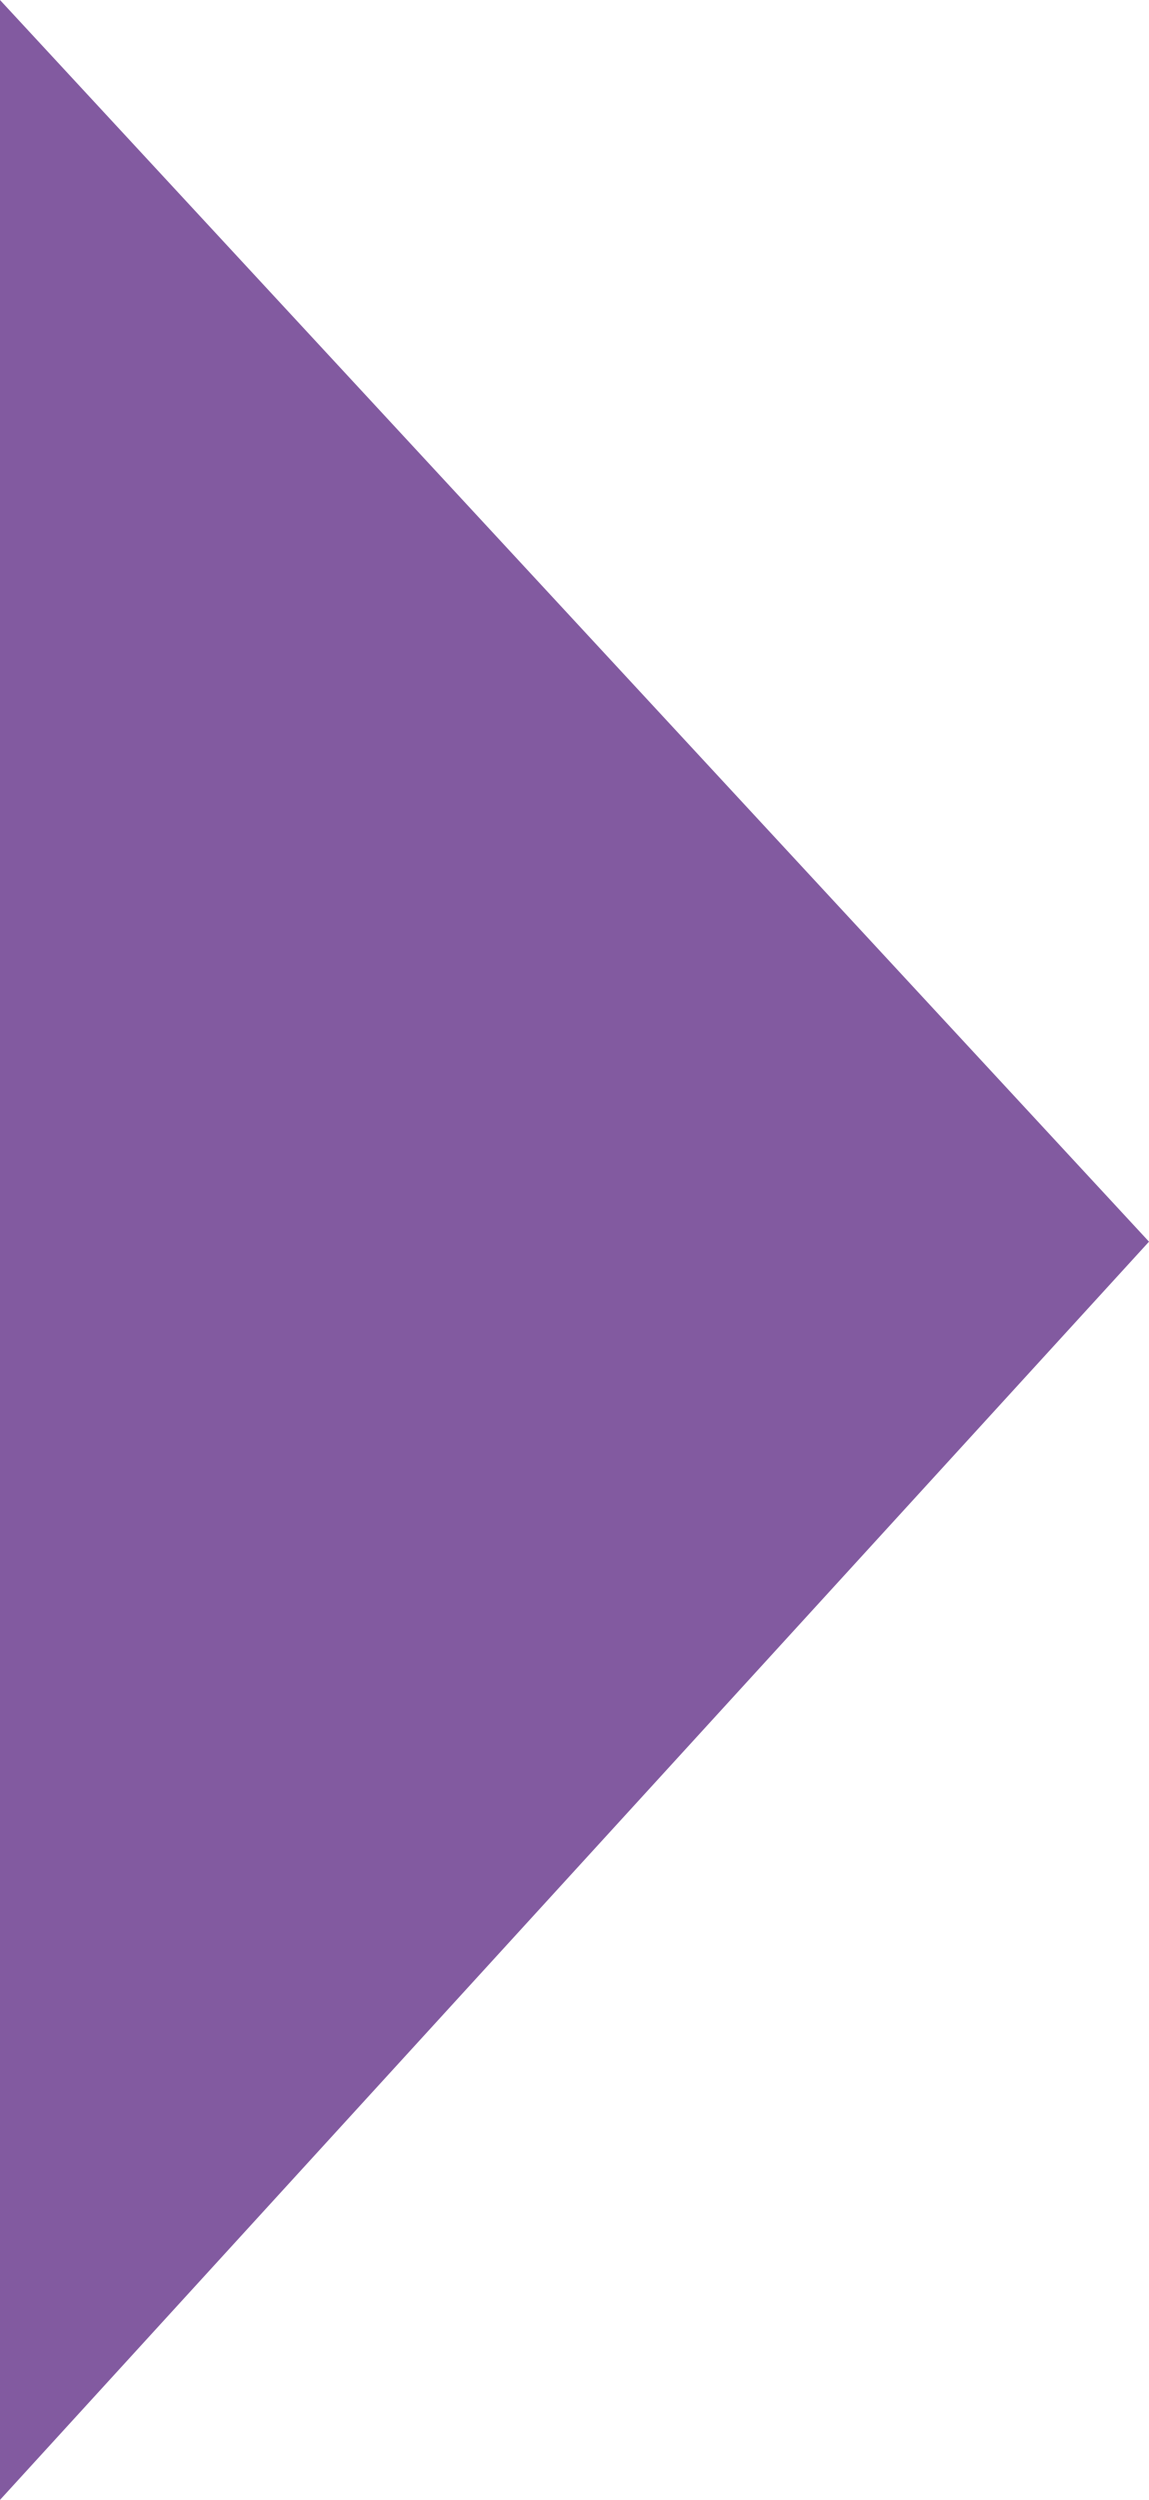 <?xml version="1.0" encoding="utf-8"?>
<!DOCTYPE svg PUBLIC "-//W3C//DTD SVG 1.1//EN" "http://www.w3.org/Graphics/SVG/1.1/DTD/svg11.dtd">
<svg version="1.1" id="Layer_1" xmlns="http://www.w3.org/2000/svg" xmlns:xlink="http://www.w3.org/1999/xlink" x="0px" y="0px"
	 width="46px" height="100px" viewBox="352 504.5 46 100" enable-background="new 352 504.5 46 100" xml:space="preserve">
<polygon fill="#825AA0" points="352,604.5 352,504.5 398,554.169 "/>
</svg>
